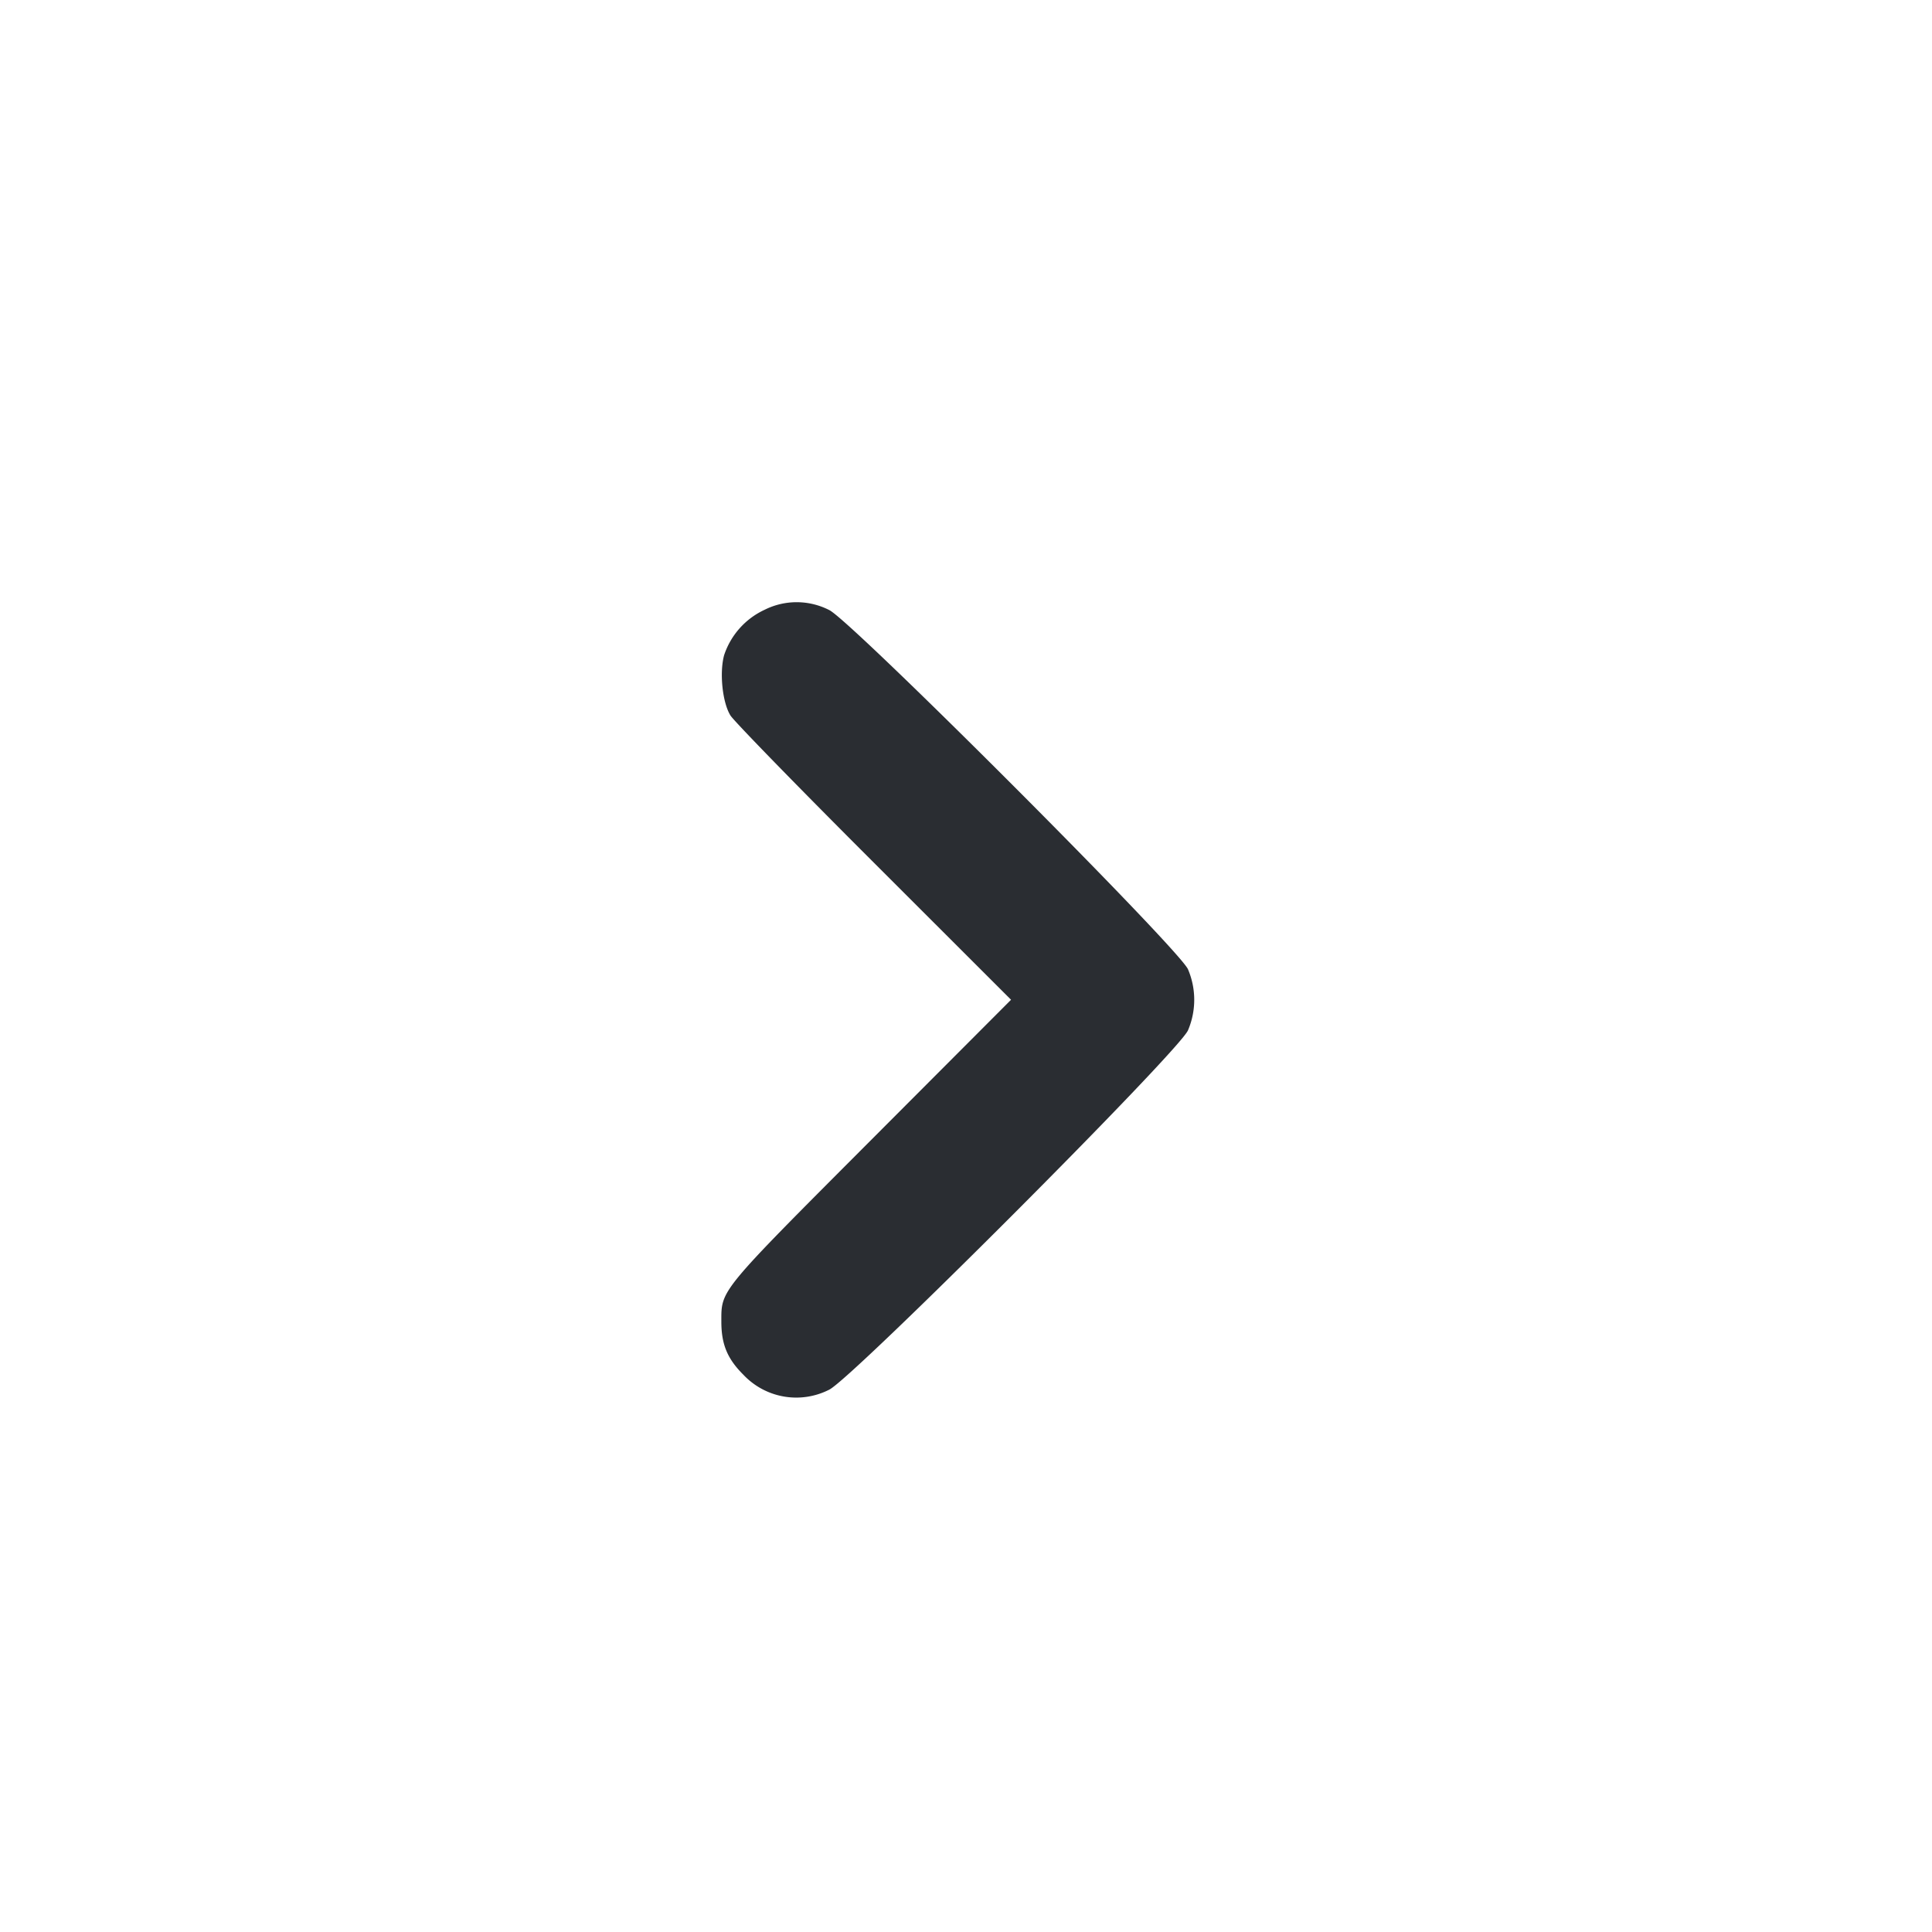 <svg width="19" height="19" fill="none" xmlns="http://www.w3.org/2000/svg"><path d="M7.519 5.997a.753.753 0 0 0-.398.447c-.047.174-.016.467.063.593.036.057.671.709 1.412 1.449l1.347 1.346-1.39 1.393c-1.489 1.493-1.459 1.457-1.459 1.774 0 .22.059.364.216.52a.714.714 0 0 0 .844.148c.223-.106 3.433-3.32 3.529-3.534a.765.765 0 0 0 0-.601C11.59 9.326 8.381 6.113 8.156 6a.704.704 0 0 0-.637-.003" fill="#2A2D32" fill-rule="evenodd"/></svg>